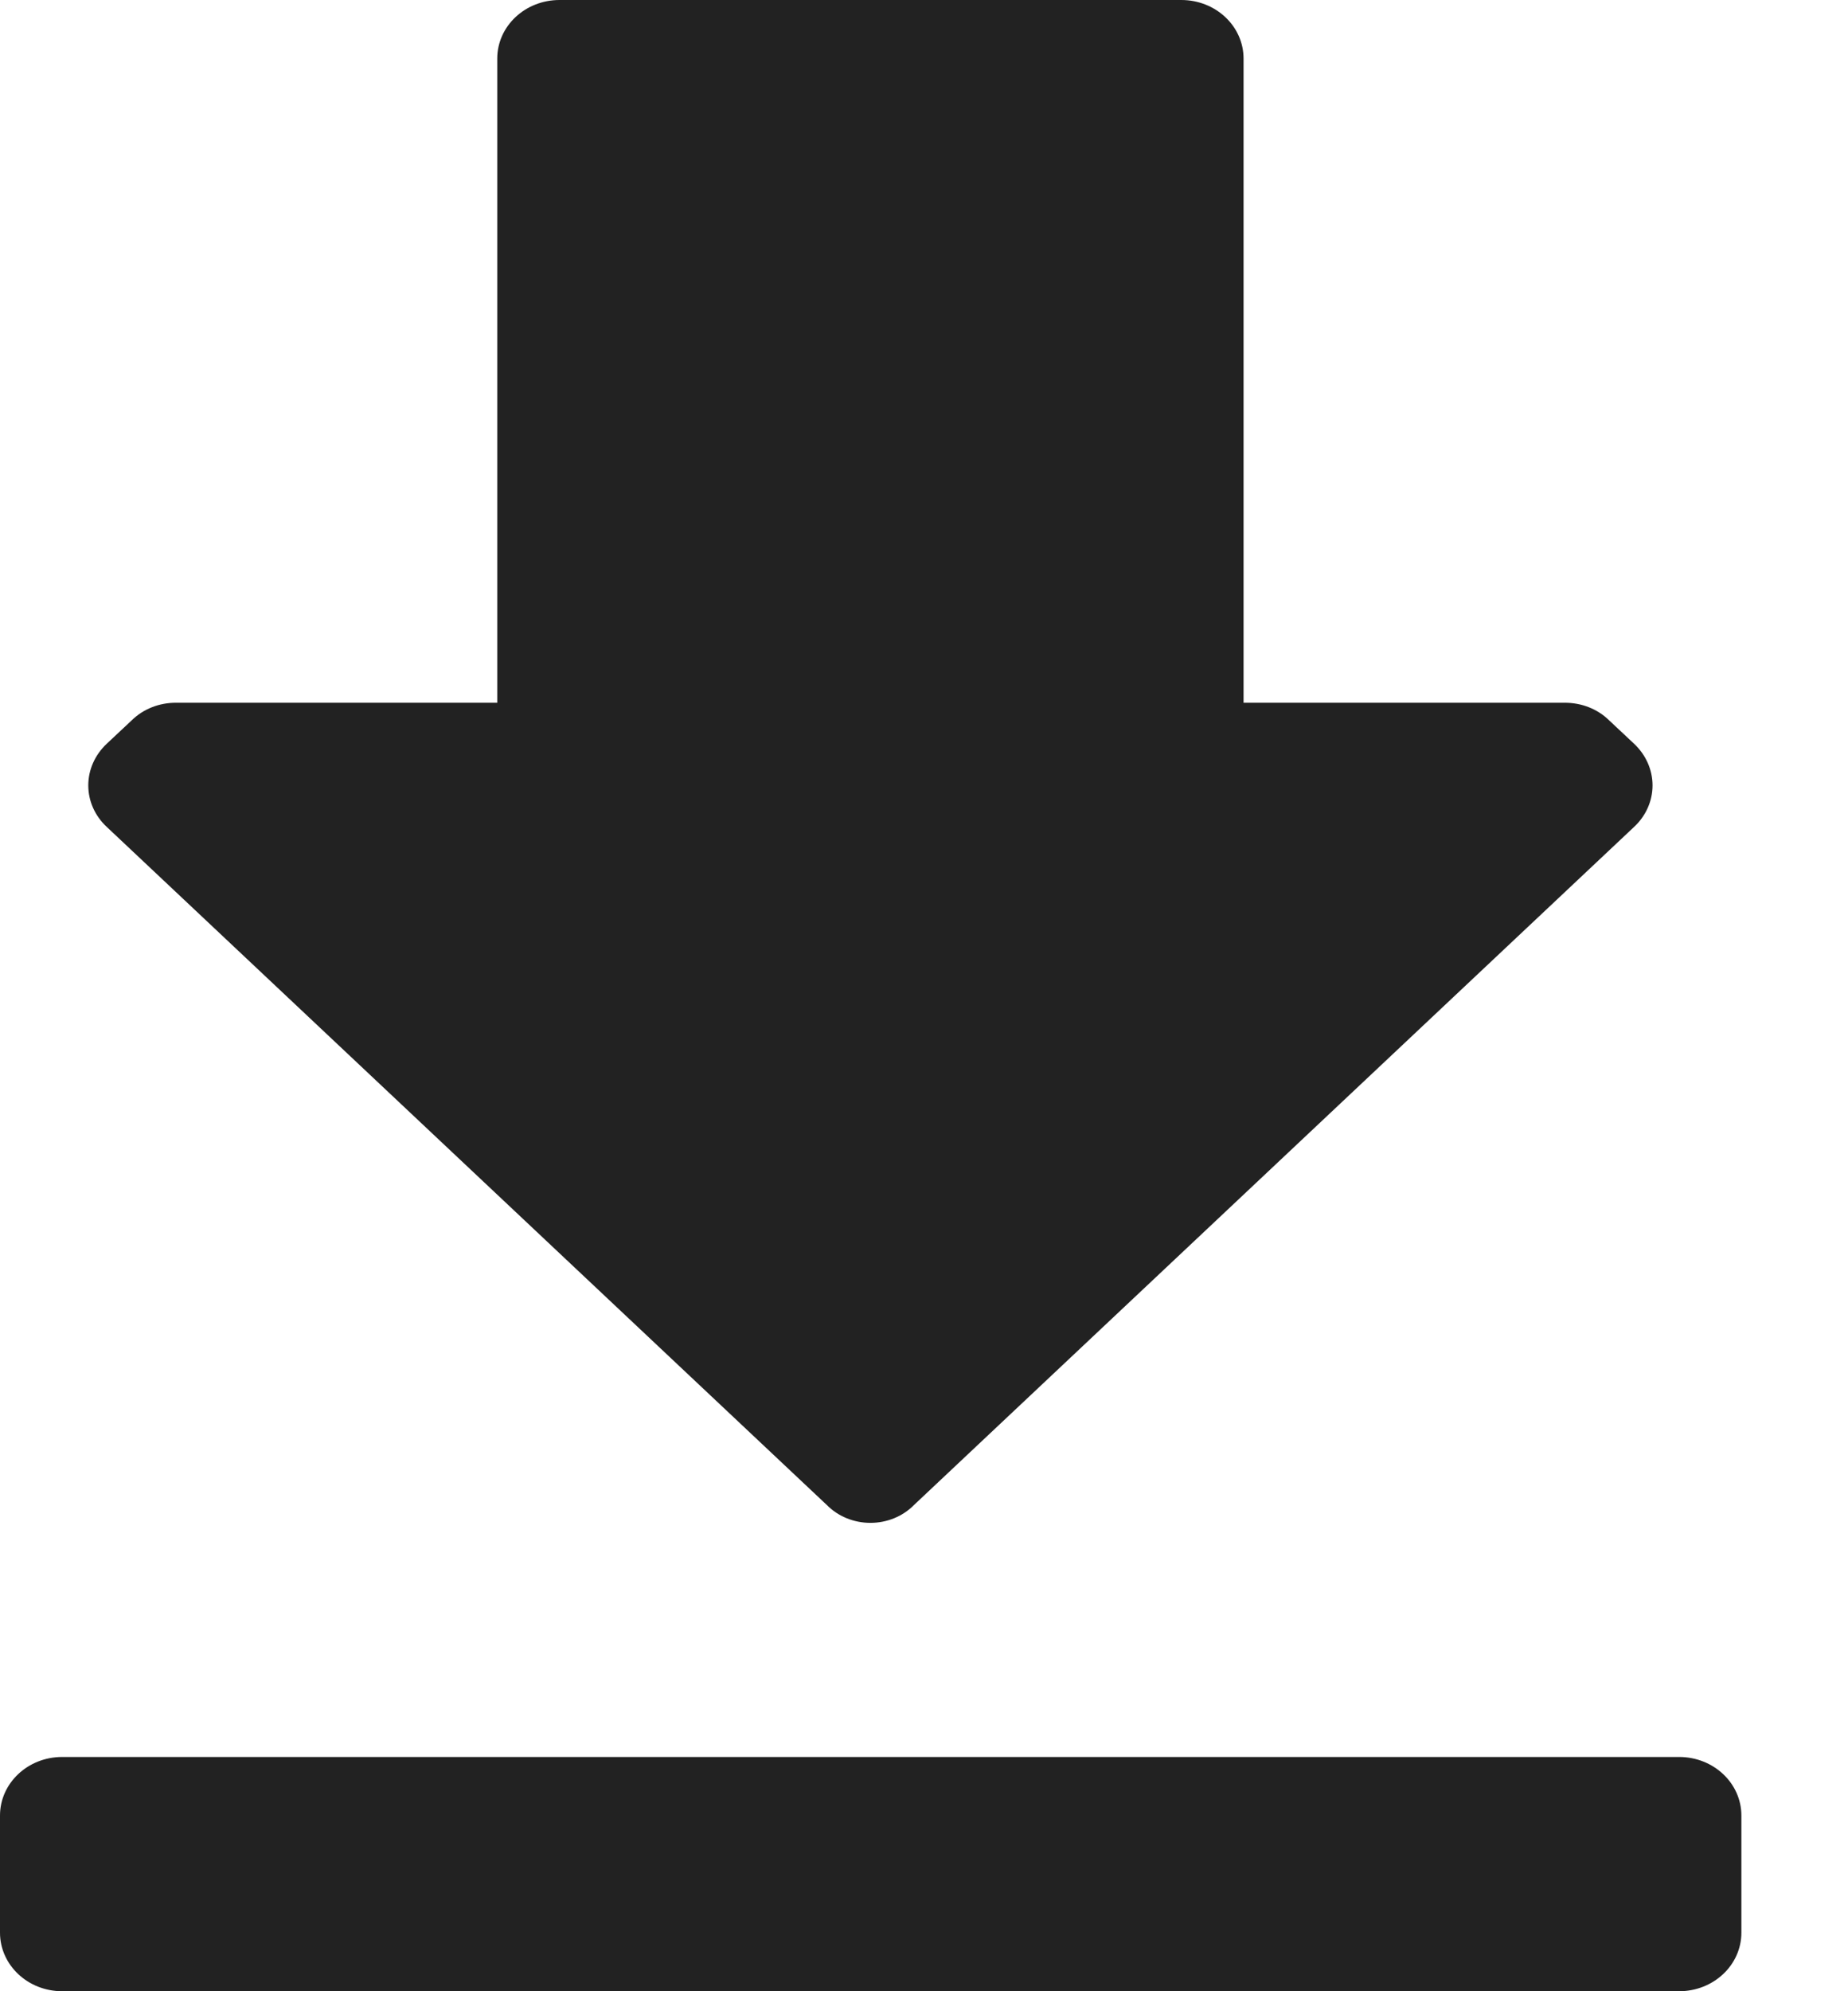 <svg width="13" height="14" viewBox="0 0 13 14" fill="none" xmlns="http://www.w3.org/2000/svg">
<path fill-rule="evenodd" clip-rule="evenodd" d="M6.123 10.707C6.007 10.707 5.896 10.662 5.817 10.582L0.751 5.814C0.668 5.737 0.621 5.632 0.621 5.522C0.621 5.412 0.668 5.307 0.751 5.229L0.926 5.065C1.008 4.984 1.122 4.94 1.24 4.941H3.498V0.412C3.498 0.184 3.694 0 3.936 0H8.31C8.552 0 8.748 0.184 8.748 0.412V4.941H11.005C11.124 4.94 11.238 4.984 11.32 5.065L11.495 5.229C11.578 5.307 11.625 5.412 11.625 5.522C11.625 5.632 11.578 5.737 11.495 5.814L6.429 10.582C6.35 10.662 6.239 10.707 6.123 10.707ZM12.25 13.588V12.765C12.25 12.537 12.054 12.353 11.812 12.353H0.437C0.196 12.353 0 12.537 0 12.765V13.588C0 13.816 0.196 14 0.437 14H11.812C12.054 14 12.25 13.816 12.25 13.588Z" fill="#222222"/>
</svg>
